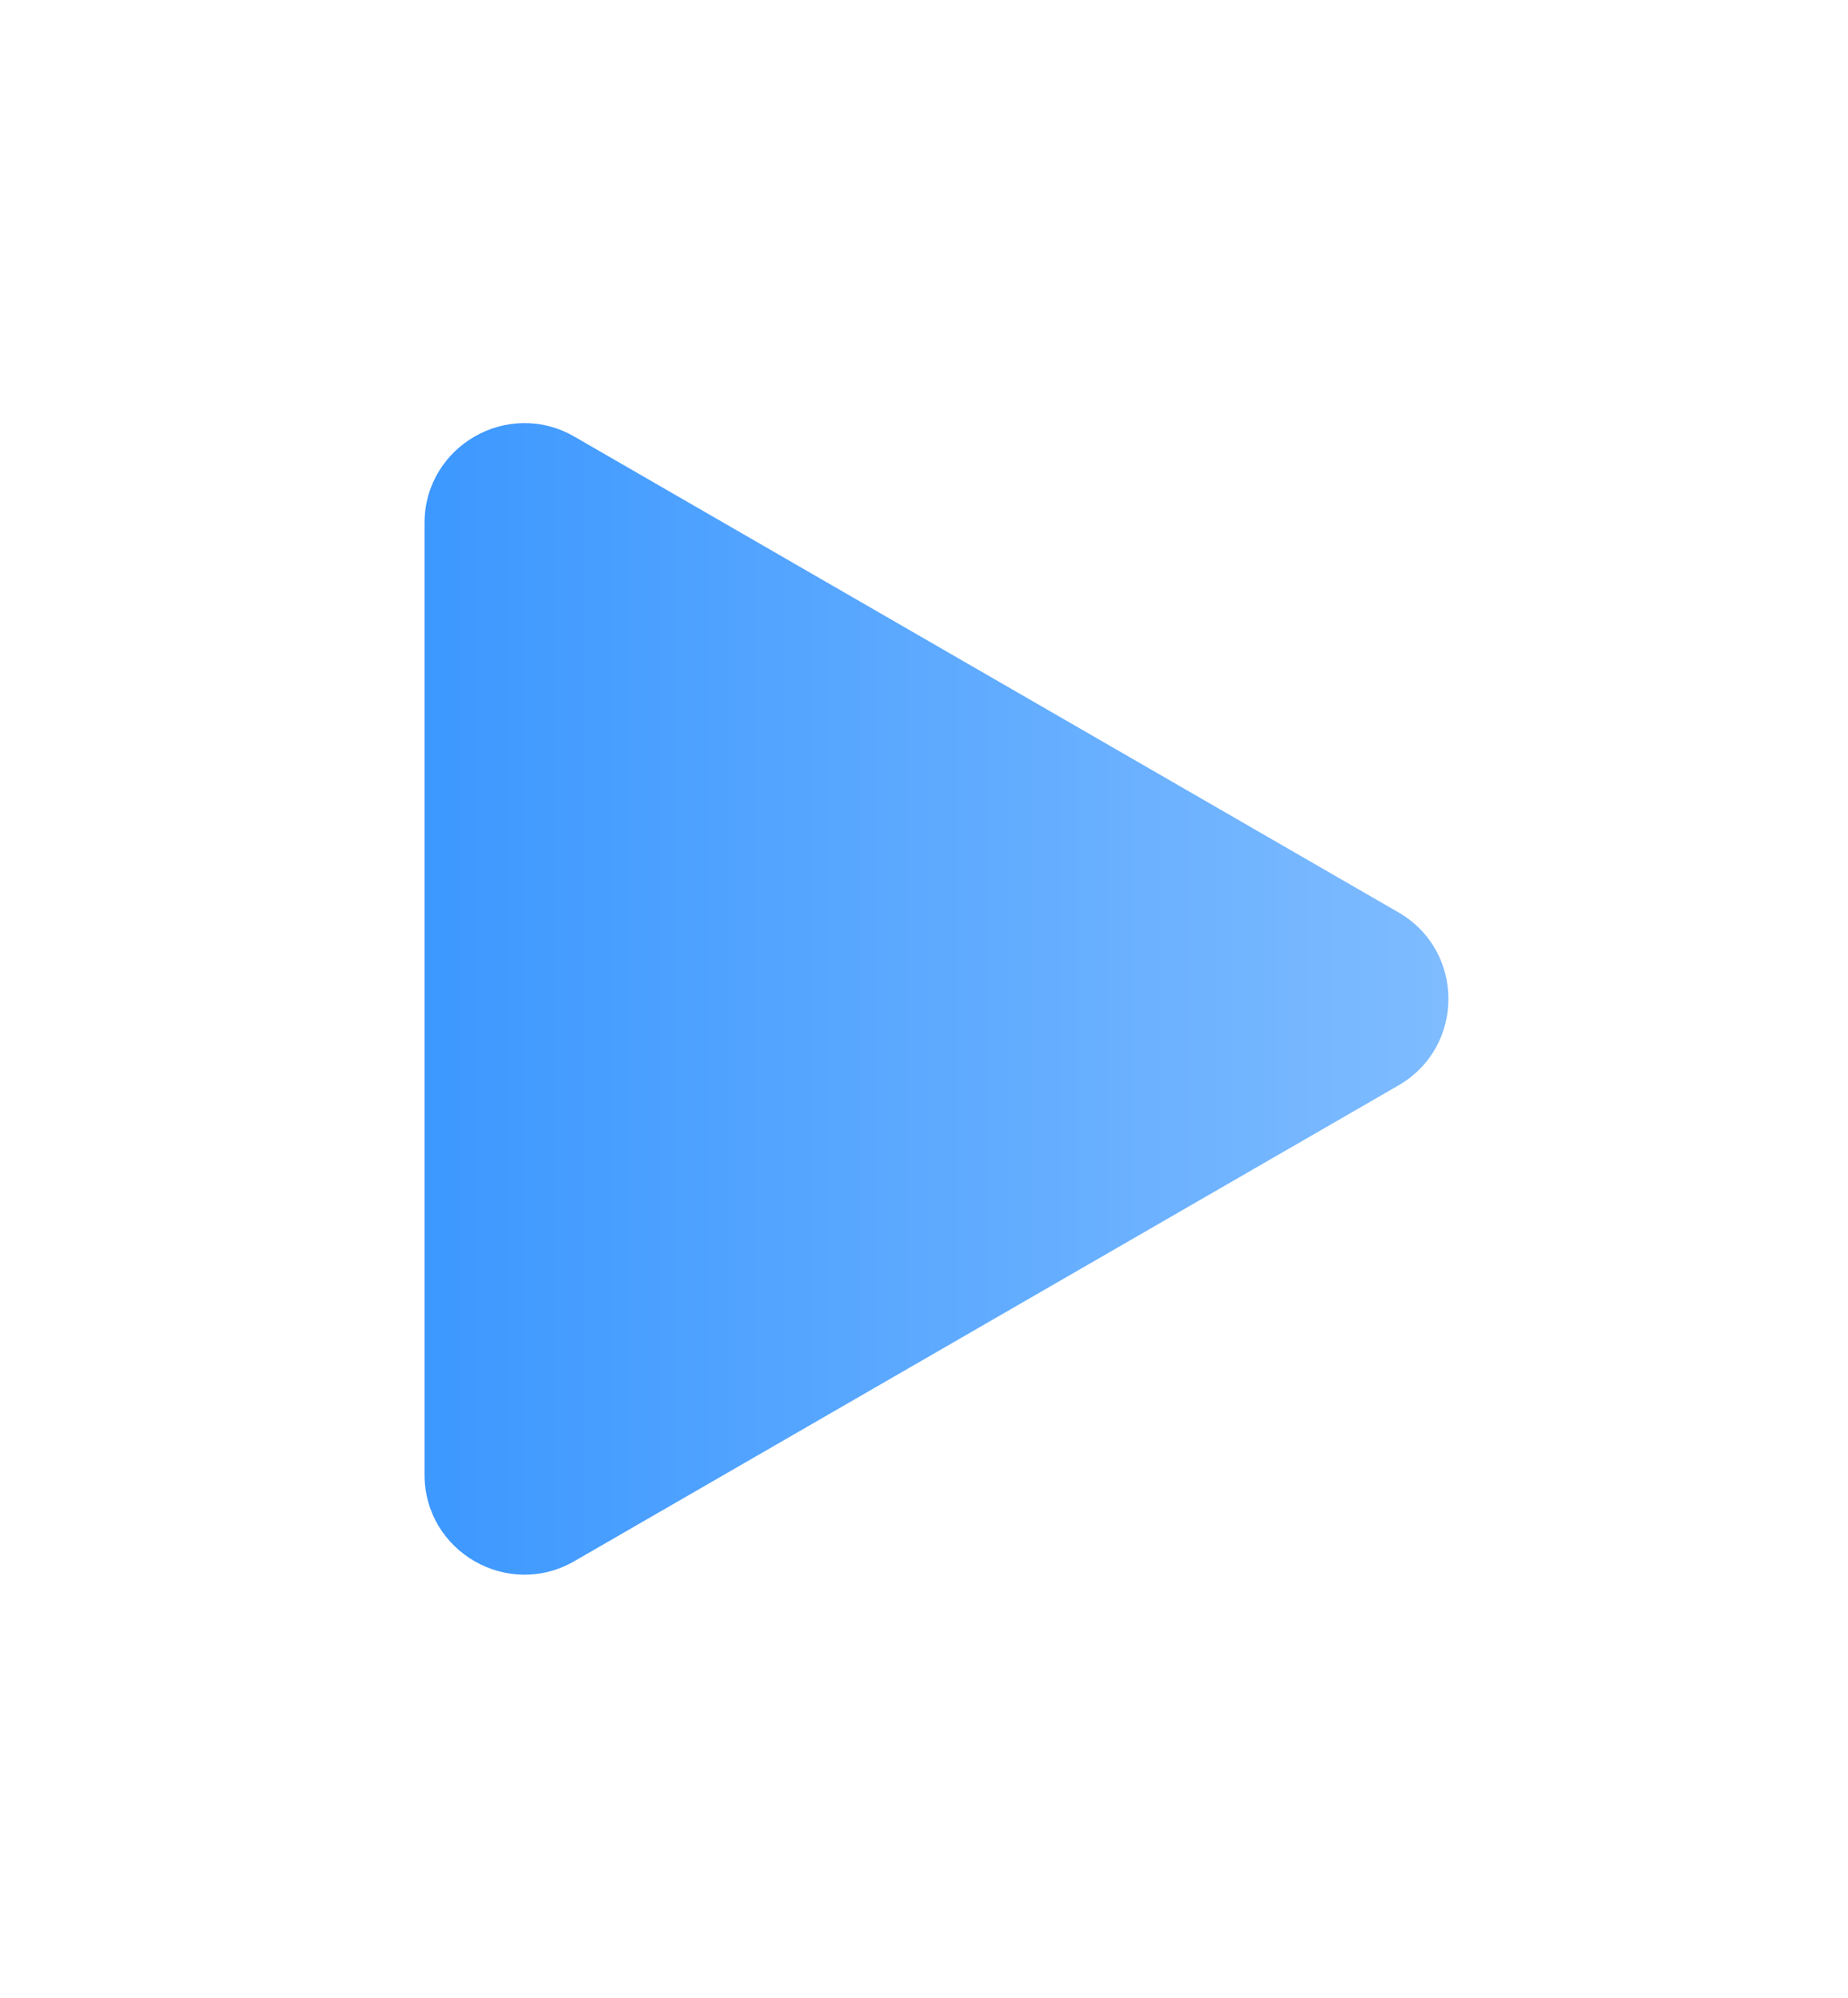 <svg width="37" height="40" viewBox="0 0 37 40" fill="none" xmlns="http://www.w3.org/2000/svg">
<g filter="url(#filter0_d)">
<path d="M28 14.268C29.333 15.038 29.333 16.962 28 17.732L11.5 27.258C10.167 28.028 8.5 27.066 8.5 25.526L8.5 6.474C8.5 4.934 10.167 3.972 11.5 4.742L28 14.268Z" fill="url(#paint0_linear)"/>
</g>
<defs>
<filter id="filter0_d" x="0.5" y="0.471" width="36.5" height="39.059" filterUnits="userSpaceOnUse" color-interpolation-filters="sRGB">
<feFlood flood-opacity="0" result="BackgroundImageFix"/>
<feColorMatrix in="SourceAlpha" type="matrix" values="0 0 0 0 0 0 0 0 0 0 0 0 0 0 0 0 0 0 127 0"/>
<feOffset dy="4"/>
<feGaussianBlur stdDeviation="4"/>
<feColorMatrix type="matrix" values="0 0 0 0 0.396 0 0 0 0 0.677 0 0 0 0 0.995 0 0 0 0.58 0"/>
<feBlend mode="normal" in2="BackgroundImageFix" result="effect1_dropShadow"/>
<feBlend mode="normal" in="SourceGraphic" in2="effect1_dropShadow" result="shape"/>
</filter>
<linearGradient id="paint0_linear" x1="31" y1="16" x2="1" y2="16" gradientUnits="userSpaceOnUse">
<stop stop-color="#85BFFF"/>
<stop offset="1" stop-color="#248BFF"/>
</linearGradient>
</defs>
</svg>
